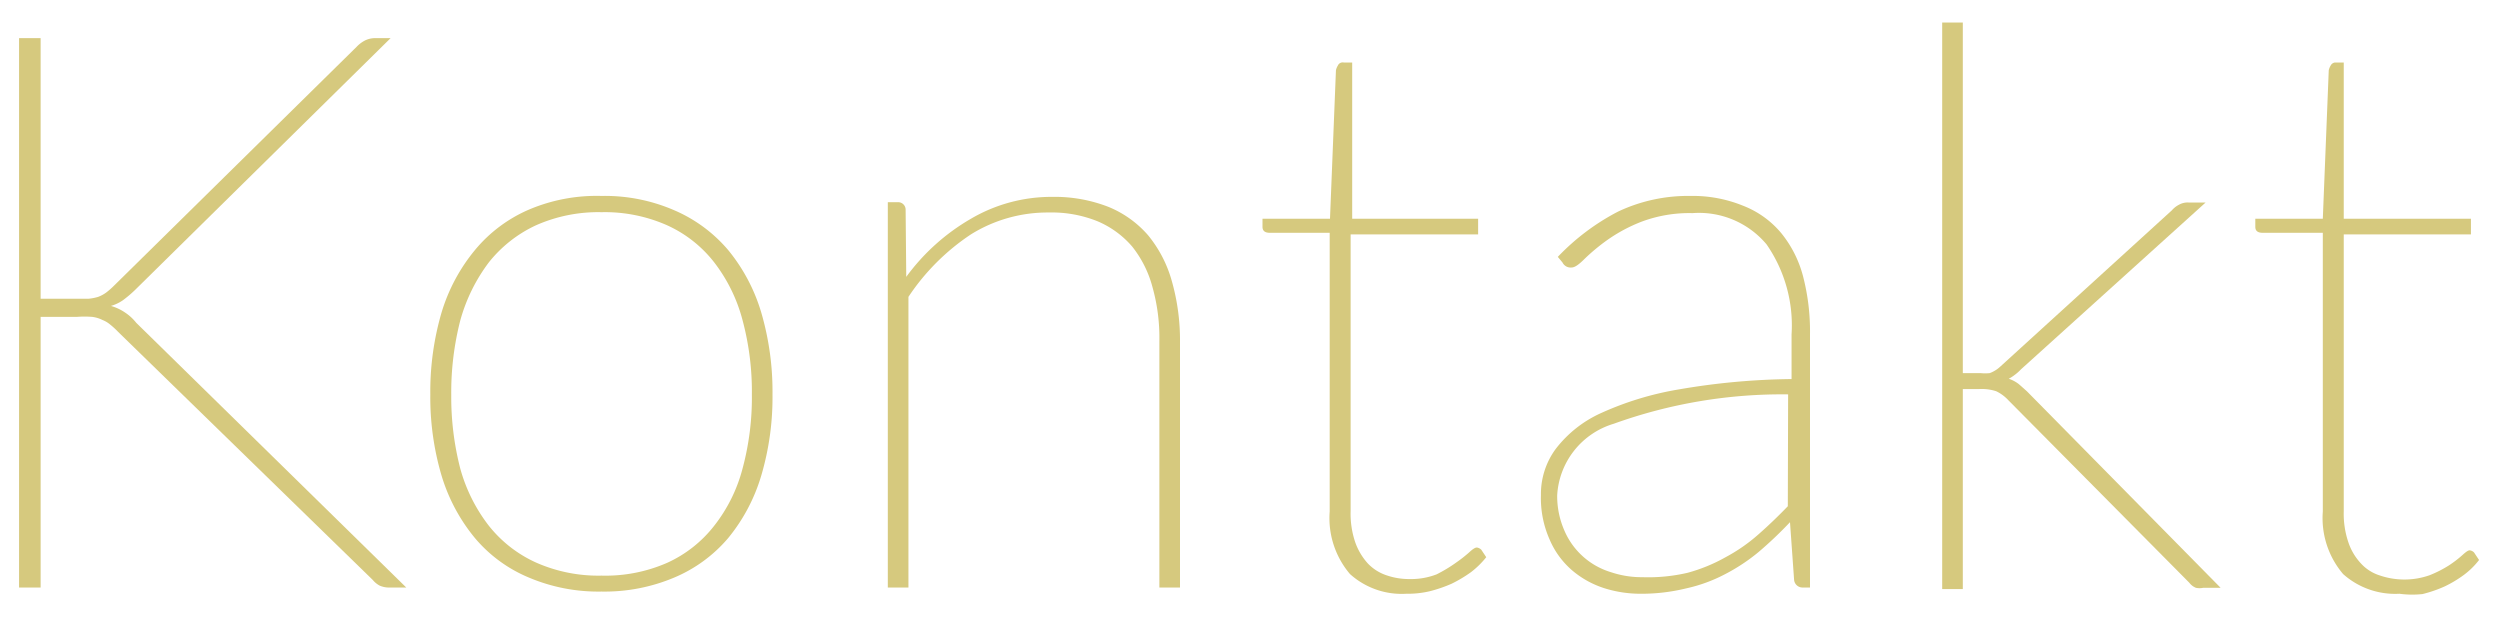 <svg xmlns="http://www.w3.org/2000/svg" width="80" height="20" viewBox="0 0 80 20"><defs><style>.cls-1{isolation:isolate;}.cls-2{fill:#d6c97e;}</style></defs><g id="Lag_5" data-name="Lag 5"><g id="Kontakt" class="cls-1"><g class="cls-1"><path class="cls-2" d="M1.3,9.56H2.83a1.55,1.55,0,0,0,.31-.06,1.08,1.08,0,0,0,.26-.14,2.53,2.53,0,0,0,.26-.23l7.75-7.63a1,1,0,0,1,.28-.21A.75.75,0,0,1,12,1.22h.5L4.31,9.29a3.8,3.8,0,0,1-.38.32,1.34,1.34,0,0,1-.38.18A1.53,1.53,0,0,1,4,10a1.54,1.54,0,0,1,.36.33L13,18.8h-.5a.76.76,0,0,1-.35-.06.73.73,0,0,1-.22-.18L3.78,10.62a2.51,2.51,0,0,0-.25-.23.87.87,0,0,0-.25-.15,1,1,0,0,0-.33-.1,3.28,3.28,0,0,0-.49,0H1.3V18.8H.61V1.22H1.3Z"/><path class="cls-2" d="M19.25,6.27a5.57,5.57,0,0,1,2.33.46A4.68,4.68,0,0,1,23.3,8a5.7,5.7,0,0,1,1.06,2,9,9,0,0,1,.36,2.62,8.83,8.83,0,0,1-.36,2.6,5.7,5.7,0,0,1-1.06,2,4.6,4.6,0,0,1-1.72,1.26,5.73,5.73,0,0,1-2.33.45,5.7,5.7,0,0,1-2.33-.45,4.52,4.52,0,0,1-1.72-1.26,5.72,5.72,0,0,1-1.07-2,8.83,8.83,0,0,1-.36-2.6A9,9,0,0,1,14.13,10,5.72,5.72,0,0,1,15.2,8a4.6,4.6,0,0,1,1.72-1.29A5.54,5.54,0,0,1,19.25,6.27Zm0,12.15a4.92,4.92,0,0,0,2.1-.41,4,4,0,0,0,1.5-1.18A5,5,0,0,0,23.76,15a8.73,8.73,0,0,0,.3-2.37,8.83,8.83,0,0,0-.3-2.39,5.17,5.17,0,0,0-.91-1.85,4,4,0,0,0-1.5-1.18,4.92,4.92,0,0,0-2.1-.42,4.92,4.92,0,0,0-2.1.42A4.16,4.16,0,0,0,15.64,8.4a5.52,5.52,0,0,0-.91,1.85,9.26,9.26,0,0,0-.29,2.39A9.16,9.16,0,0,0,14.73,15a5.27,5.27,0,0,0,.91,1.82A4.06,4.06,0,0,0,17.15,18,4.92,4.92,0,0,0,19.25,18.42Z"/><path class="cls-2" d="M29,8.86A6.73,6.73,0,0,1,31.07,7a5.09,5.09,0,0,1,2.6-.7,4.74,4.74,0,0,1,1.8.32,3.36,3.36,0,0,1,1.27.91A4,4,0,0,1,37.5,9a6.92,6.92,0,0,1,.26,1.95V18.8H37.1V10.91a6,6,0,0,0-.22-1.72,3.53,3.53,0,0,0-.65-1.3,3,3,0,0,0-1.11-.81,3.92,3.92,0,0,0-1.56-.28,4.64,4.64,0,0,0-2.49.7,7.13,7.13,0,0,0-2,2V18.8h-.66V6.47h.32a.24.24,0,0,1,.25.25Z"/><path class="cls-2" d="M45,19a2.47,2.47,0,0,1-1.8-.63,2.76,2.76,0,0,1-.65-2V7.45H40.64c-.16,0-.24-.06-.24-.19V7L42.56,7l.19-4.75a.47.47,0,0,1,.06-.15A.17.17,0,0,1,43,2h.27V7H47.3v.5H43.22v8.86a2.84,2.84,0,0,0,.15,1,2,2,0,0,0,.4.67,1.46,1.46,0,0,0,.6.38,2.21,2.21,0,0,0,.74.12,2.28,2.28,0,0,0,.86-.15A4.61,4.61,0,0,0,46.6,18a4.43,4.43,0,0,0,.42-.33q.16-.15.24-.15a.26.26,0,0,1,.14.07l.16.24a2.78,2.78,0,0,1-.49.48,4.23,4.23,0,0,1-.62.37,4.45,4.45,0,0,1-.7.24A3.06,3.06,0,0,1,45,19Z"/><path class="cls-2" d="M49.85,8.22a7.29,7.29,0,0,1,1.93-1.45,5.24,5.24,0,0,1,2.32-.5,4.25,4.25,0,0,1,1.67.31A3,3,0,0,1,57,7.46a3.65,3.65,0,0,1,.7,1.39,7,7,0,0,1,.22,1.85v8.1h-.22a.27.27,0,0,1-.29-.26l-.13-1.83a12.64,12.64,0,0,1-1,.95,6,6,0,0,1-1.09.72,4.94,4.94,0,0,1-1.24.45,6,6,0,0,1-1.46.17,3.85,3.85,0,0,1-1.16-.18,3,3,0,0,1-1-.55,2.69,2.69,0,0,1-.74-1,3.26,3.26,0,0,1-.28-1.43,2.43,2.43,0,0,1,.47-1.47,3.79,3.79,0,0,1,1.45-1.15,10,10,0,0,1,2.5-.76,22.36,22.36,0,0,1,3.6-.33V10.7a4.55,4.55,0,0,0-.8-2.88,2.82,2.82,0,0,0-2.37-1,4.36,4.36,0,0,0-1.62.27,5.07,5.07,0,0,0-1.12.6,6.3,6.3,0,0,0-.72.6c-.18.18-.31.27-.41.27A.29.29,0,0,1,50,8.4Zm7.37,4.4a15.89,15.89,0,0,0-5.58.94,2.54,2.54,0,0,0-1.81,2.29A2.75,2.75,0,0,0,50.07,17a2.36,2.36,0,0,0,1.48,1.31,3.08,3.08,0,0,0,1,.16A5.56,5.56,0,0,0,54,18.33a5.3,5.3,0,0,0,1.22-.5,5.47,5.47,0,0,0,1.05-.73c.33-.29.64-.59.94-.9Z"/><path class="cls-2" d="M62.81.72V11.94h.57a1.45,1.45,0,0,0,.29,0,1,1,0,0,0,.34-.21l5.49-5a.76.76,0,0,1,.23-.18.56.56,0,0,1,.3-.07h.55l-5.91,5.34a1.45,1.45,0,0,1-.19.17,1.37,1.37,0,0,1-.2.13,1.09,1.09,0,0,1,.32.17l.26.23,6.2,6.29H70.5a.56.56,0,0,1-.23,0,.49.49,0,0,1-.21-.16l-5.79-5.84a1.3,1.3,0,0,0-.39-.29,1.49,1.49,0,0,0-.55-.07h-.52v6.4h-.66V.72Z"/><path class="cls-2" d="M76.78,19a2.5,2.5,0,0,1-1.8-.63,2.76,2.76,0,0,1-.65-2V7.45H72.41c-.16,0-.24-.06-.24-.19V7L74.33,7l.19-4.75a.47.47,0,0,1,.06-.15A.18.18,0,0,1,74.72,2H75V7h4.07v.5H75v8.86a2.84,2.84,0,0,0,.15,1,1.84,1.84,0,0,0,.4.67,1.37,1.37,0,0,0,.59.38,2.44,2.44,0,0,0,1.6,0,3.68,3.68,0,0,0,.63-.32,3.63,3.63,0,0,0,.43-.33c.11-.1.18-.15.23-.15a.23.23,0,0,1,.14.07l.16.24a2.48,2.48,0,0,1-.49.48,3.76,3.76,0,0,1-.62.37,4.13,4.13,0,0,1-.7.24A3.06,3.06,0,0,1,76.78,19Z"/></g></g></g></svg>
